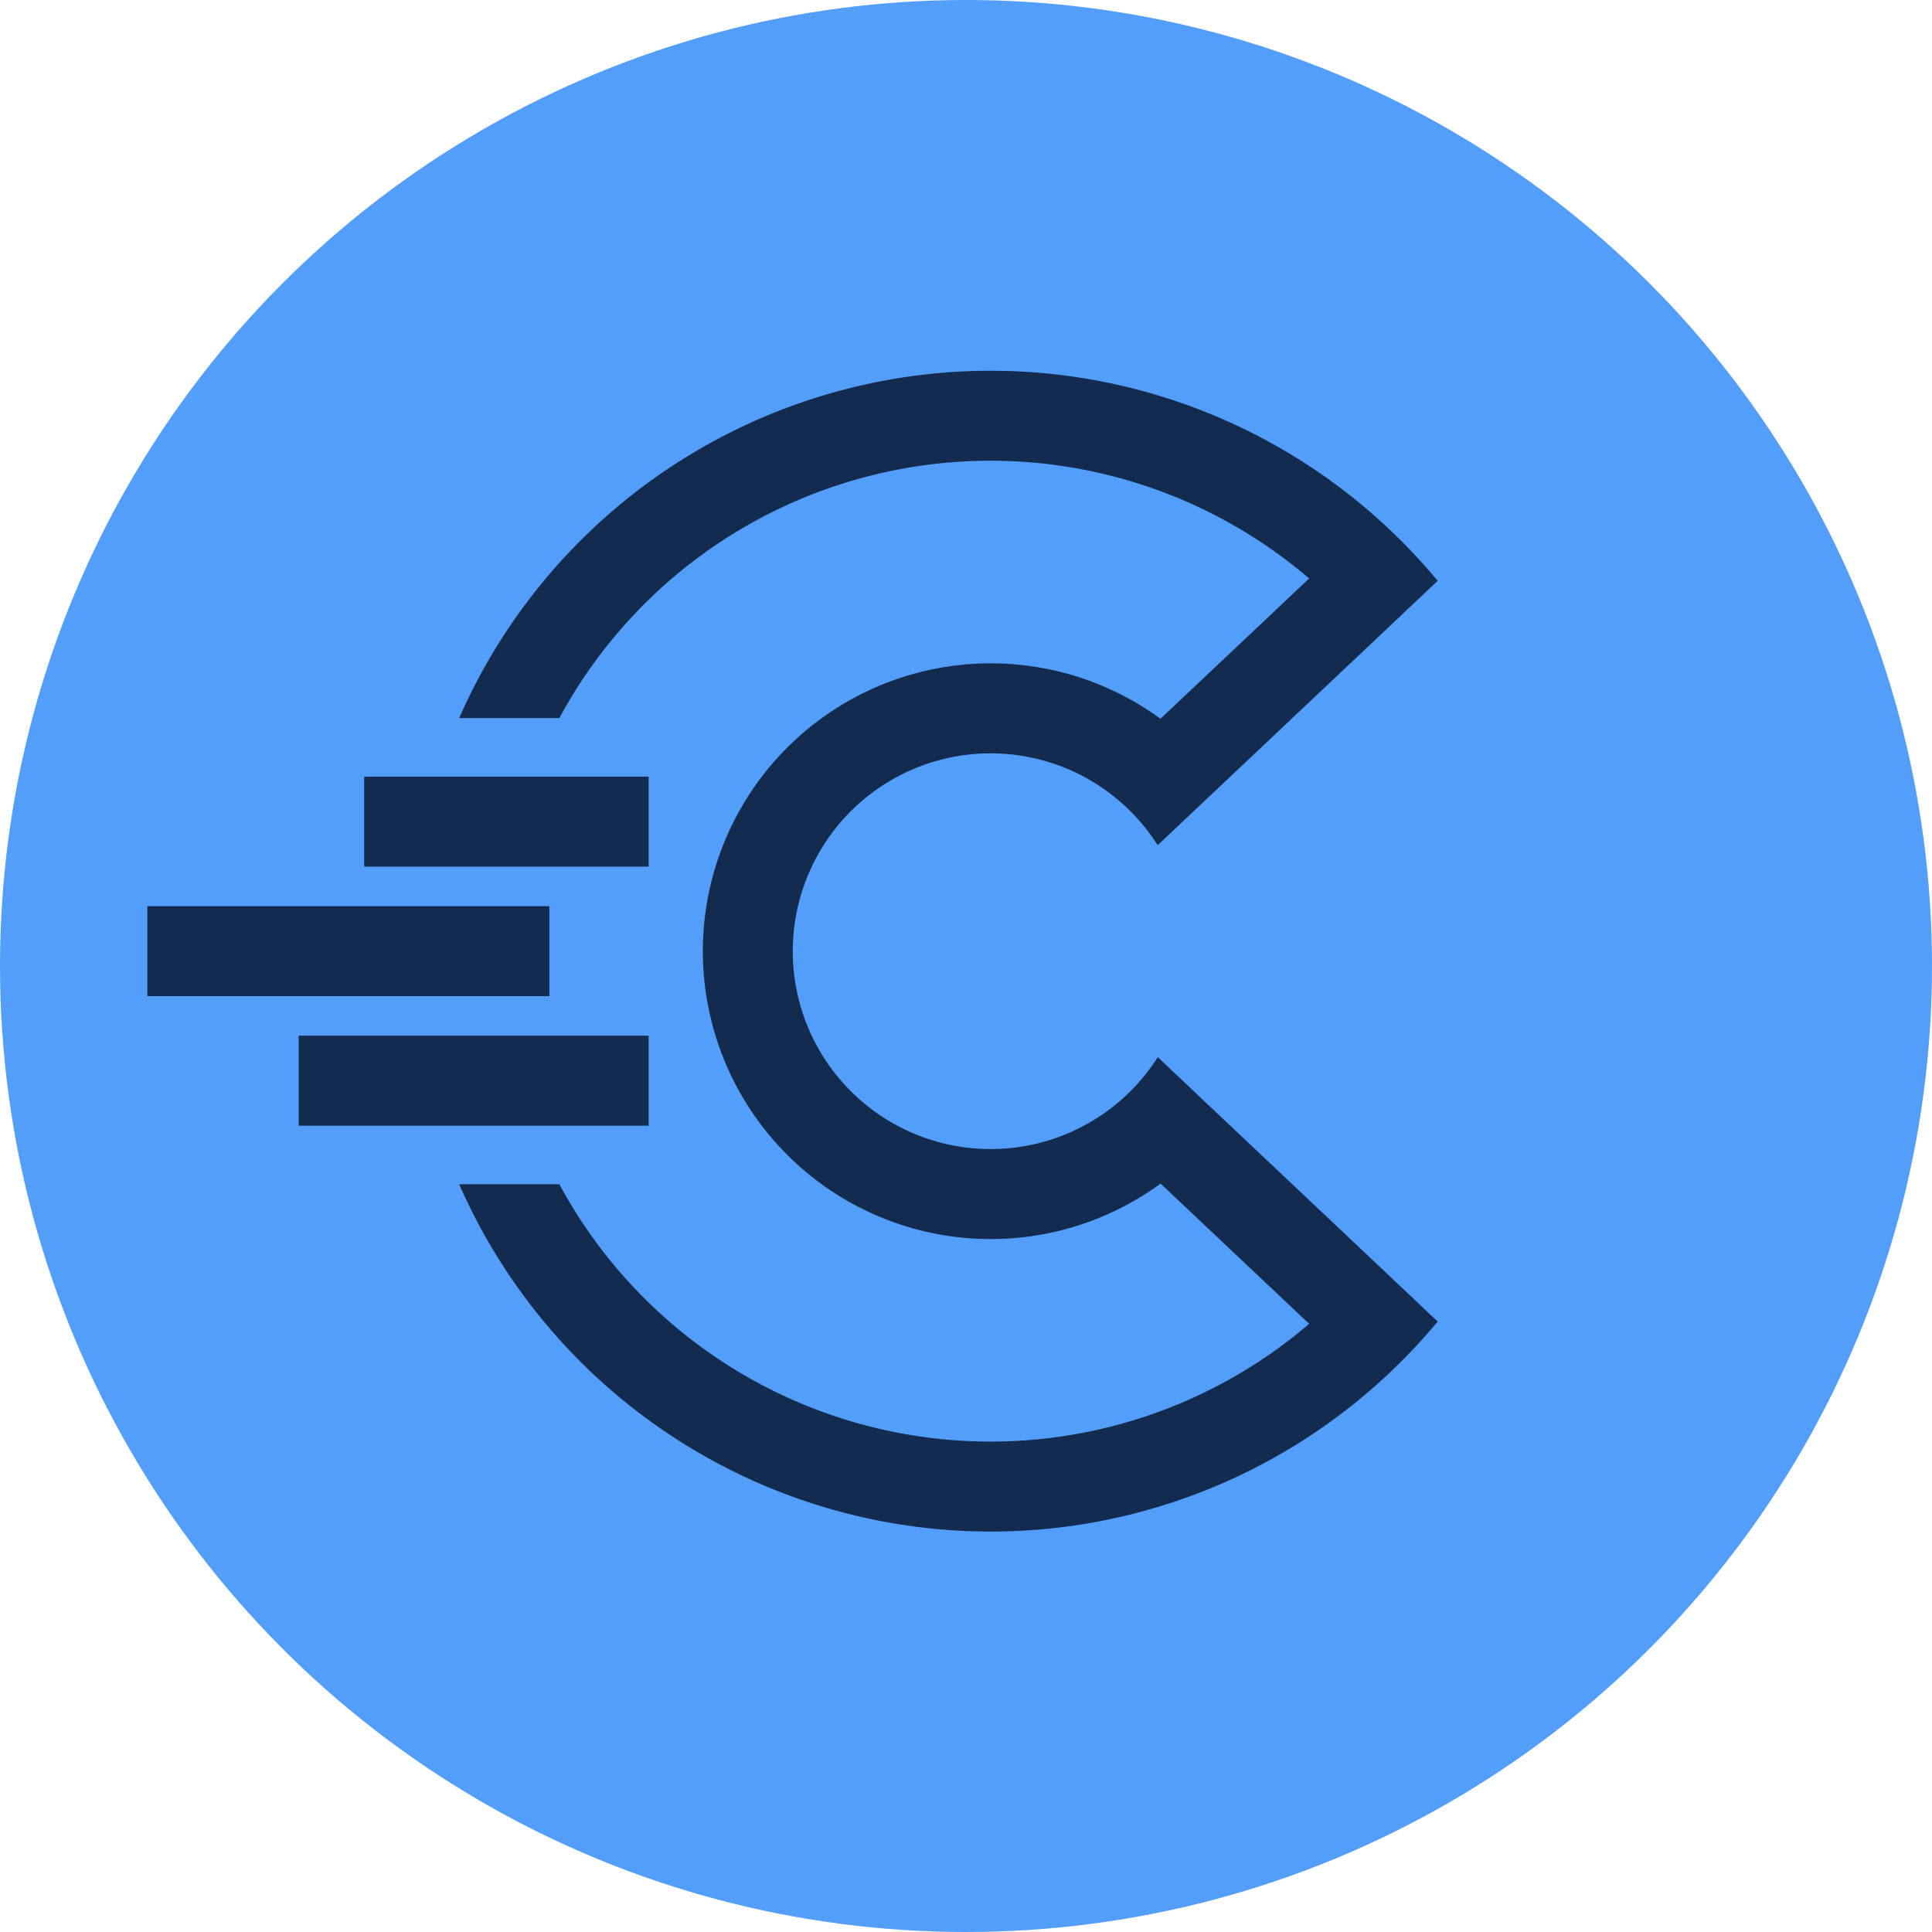 <svg xmlns="http://www.w3.org/2000/svg" viewBox="0 0 136.608 136.608"><g id="Layer_2" data-name="Layer 2"><g id="Слой_3" data-name="Слой 3"><circle cx="68.304" cy="68.304" r="68.179" fill="#539efb" stroke="#539efb" stroke-miterlimit="10" stroke-width="0.25"/><rect x="25.749" y="54.916" width="20.115" height="6.362" fill="#142b50"/><rect x="10.418" y="64.075" width="28.428" height="6.362" fill="#142b50"/><rect x="21.117" y="73.234" width="24.747" height="6.362" fill="#142b50"/><path d="M86.544,79.173,81.865,74.748A14.055,14.055,0,0,1,77.32,79.208a13.99,13.99,0,1,1-.007-23.905,14.054,14.054,0,0,1,4.545,4.46l4.686-4.425,10.461-9.875,4.651-4.396A41.576,41.576,0,0,0,97.224,36.501,41.038,41.038,0,0,0,32.468,50.773h7.083a34.639,34.639,0,0,1,53.016-9.869L82.056,50.821a20.354,20.354,0,1,0,.007,32.868l10.504,9.916a34.639,34.639,0,0,1-53.016-9.869H32.468A41.039,41.039,0,0,0,97.224,98.01a41.633,41.633,0,0,0,4.432-4.566L97.005,89.047Z" fill="#142b50"/></g></g></svg>